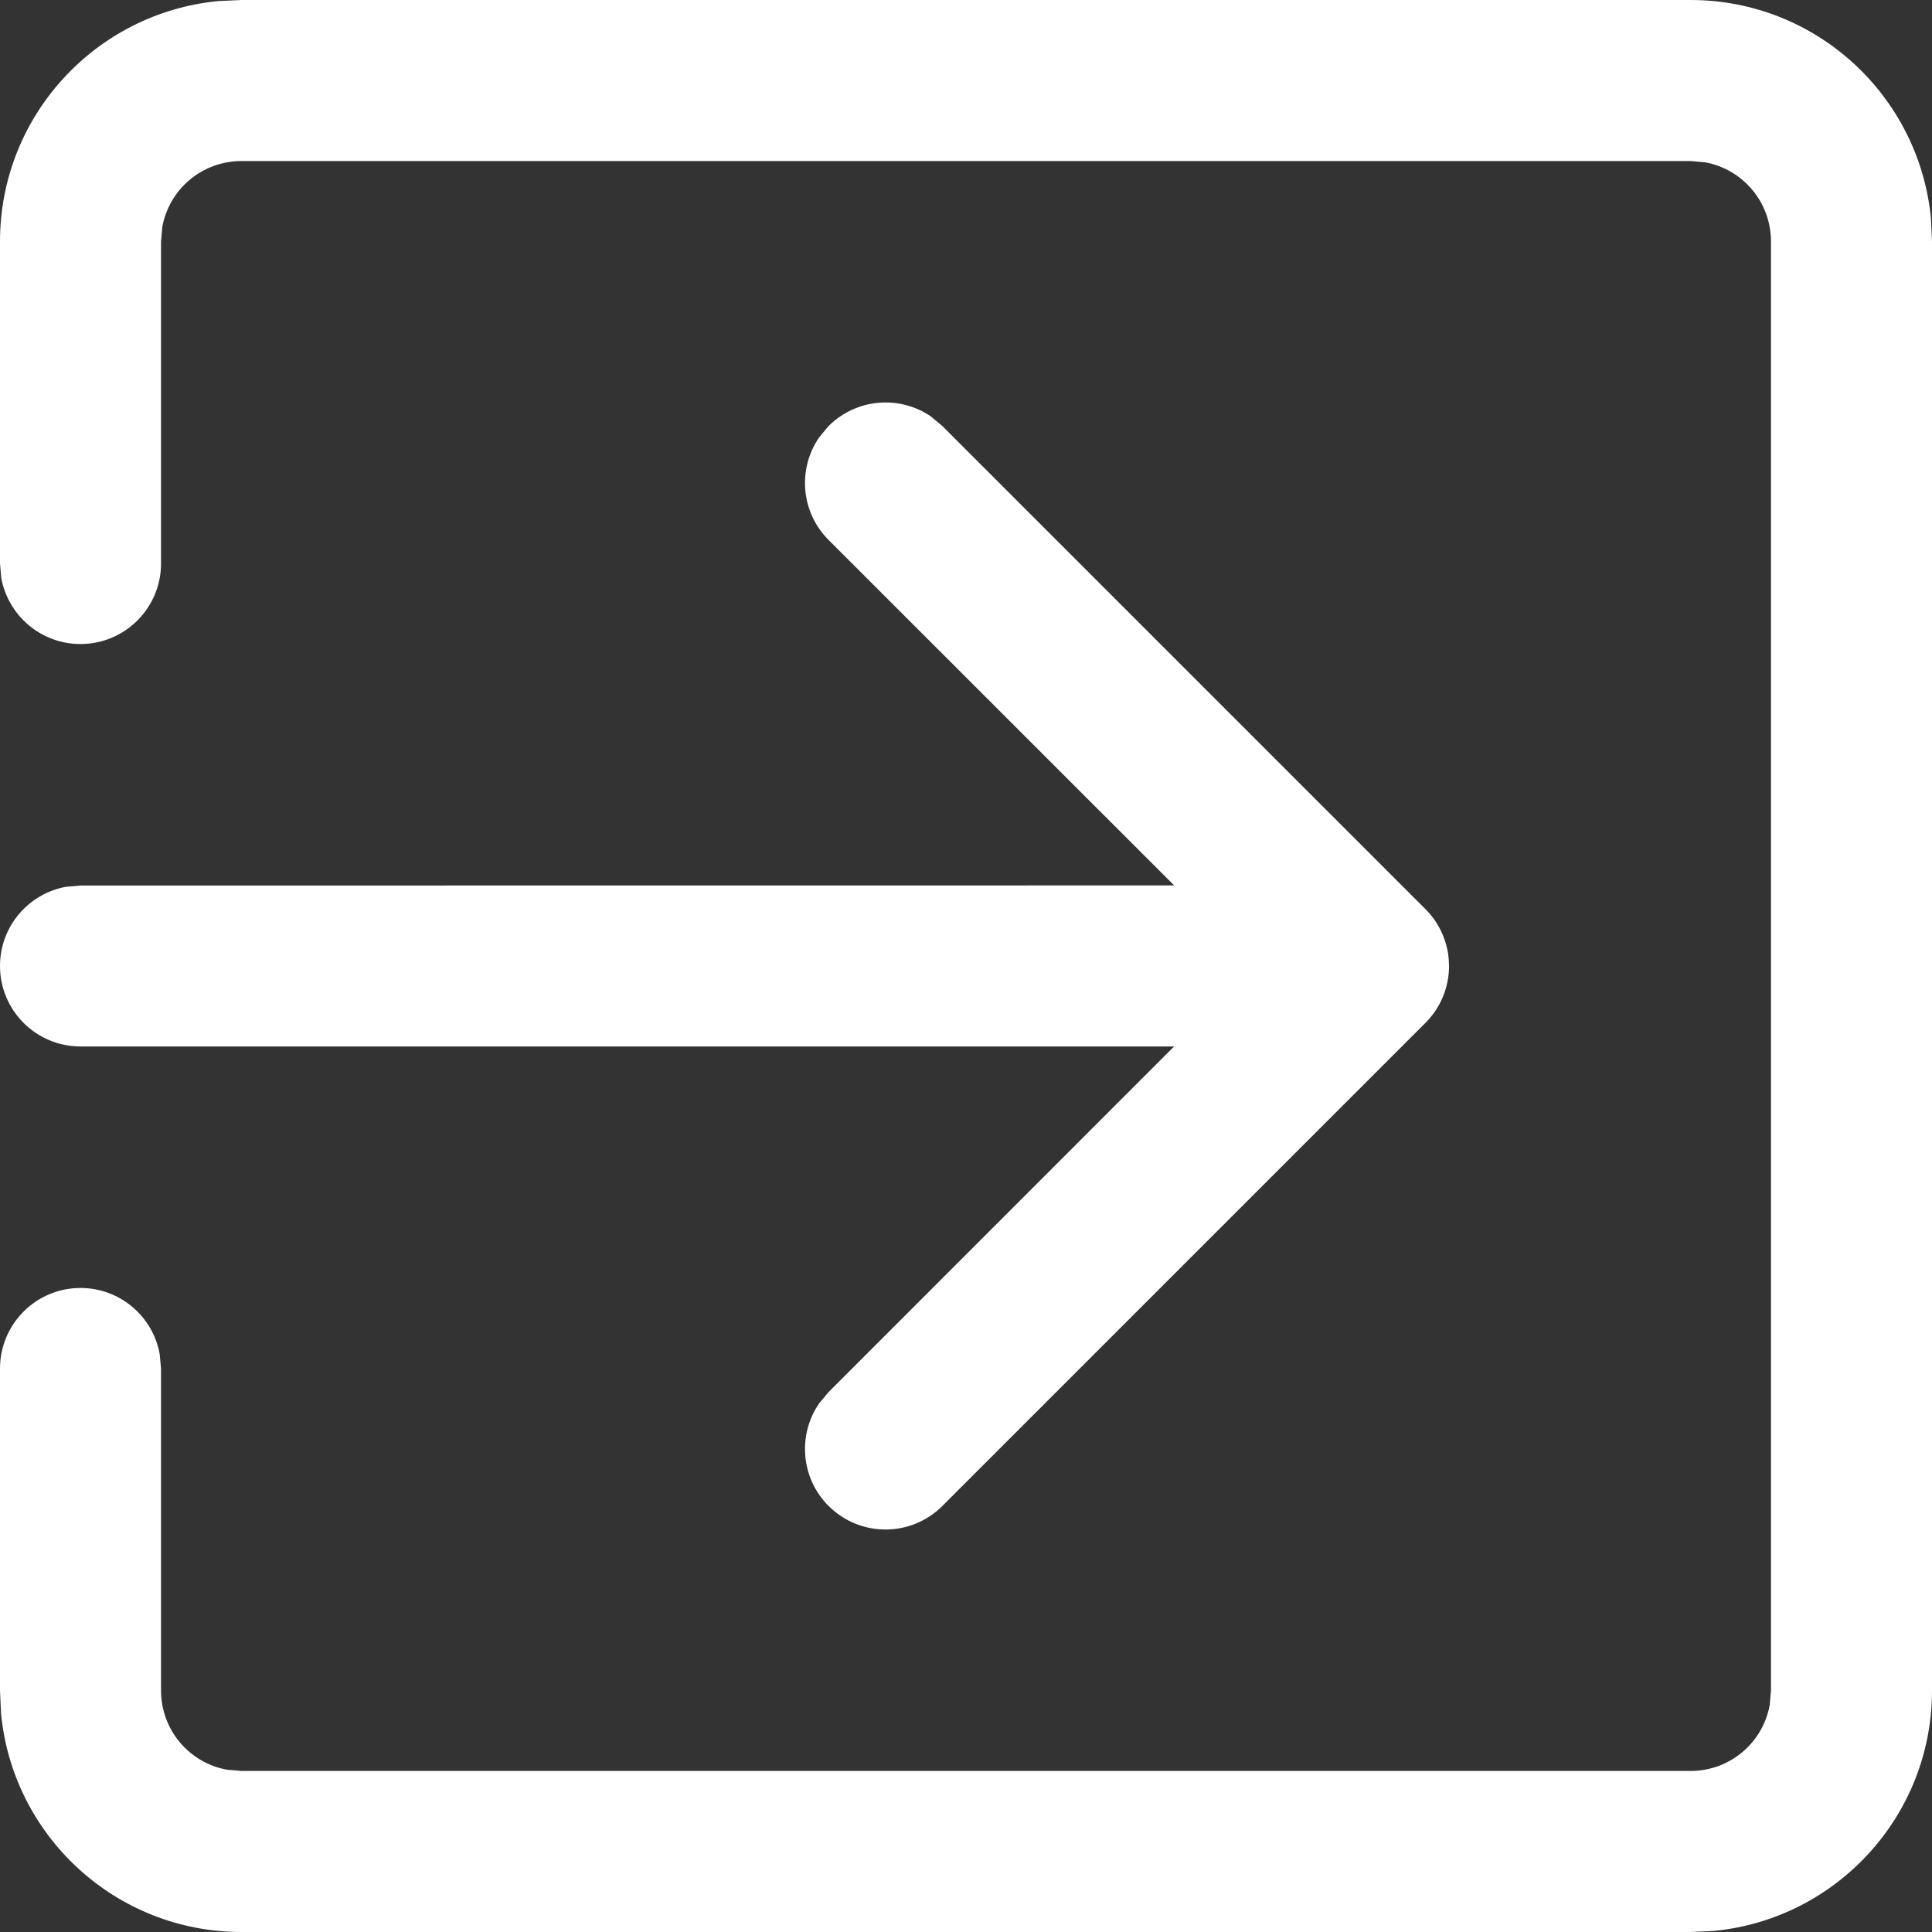 <svg xmlns="http://www.w3.org/2000/svg" width="20" height="20" viewBox="0 0 20 20">
    <rect x="0" y="0" width="20" height="20" fill="#333333" stroke="none"/>
    <g fill="none" fill-rule="evenodd">
        <g fill="#fff" fill-rule="nonzero">
            <g>
                <g>
                    <path d="M17.5 0c1.3 0 2.367.991 2.489 2.26L20 2.5v15c0 1.3-.991 2.367-2.26 2.489L17.5 20h-15c-1.3 0-2.367-.991-2.489-2.26L0 17.5v-3.333c0-.46.373-.834.833-.834.41 0 .75.295.82.684l.014.15V17.5c0 .41.294.75.683.82l.15.013h15c.41 0 .75-.294.82-.683l.013-.15v-15c0-.41-.294-.75-.683-.82l-.15-.013h-15c-.41 0-.75.294-.82.683l-.013.15v3.333c0 .46-.373.834-.834.834-.409 0-.749-.295-.82-.684L0 5.833V2.5C0 1.2.991.133 2.26.011L2.5 0h15zM9.64 4.314l.116.097 5 5 .01.01c.022.023.042.046.061.07l-.071-.08c.03.03.057.062.082.095.066.09.114.192.14.303l.007.031c.005.026.009.052.011.079l.002.026L15 10v.03l-.003.039L15 10c0 .045-.003.088-.01.131-.003.02-.007.039-.012.058-.003.017-.008.034-.013.05l-.016.05-.025.059-.021.043-.035.06-.016.023c-.029.042-.06.078-.092.111l-.004.004-5 5c-.326.326-.853.326-1.179 0-.289-.289-.321-.738-.096-1.063l.096-.115 3.577-3.578H.834C.373 10.833 0 10.46 0 10c0-.41.295-.75.684-.82l.15-.013 11.321-.001-3.578-3.577c-.289-.289-.321-.738-.096-1.063l.096-.115c.29-.29.739-.322 1.064-.097z" transform="translate(-1189, -26) translate(1152, 11) translate(37, 15)"/>
                </g>
            </g>
        </g>
    </g>
</svg>
